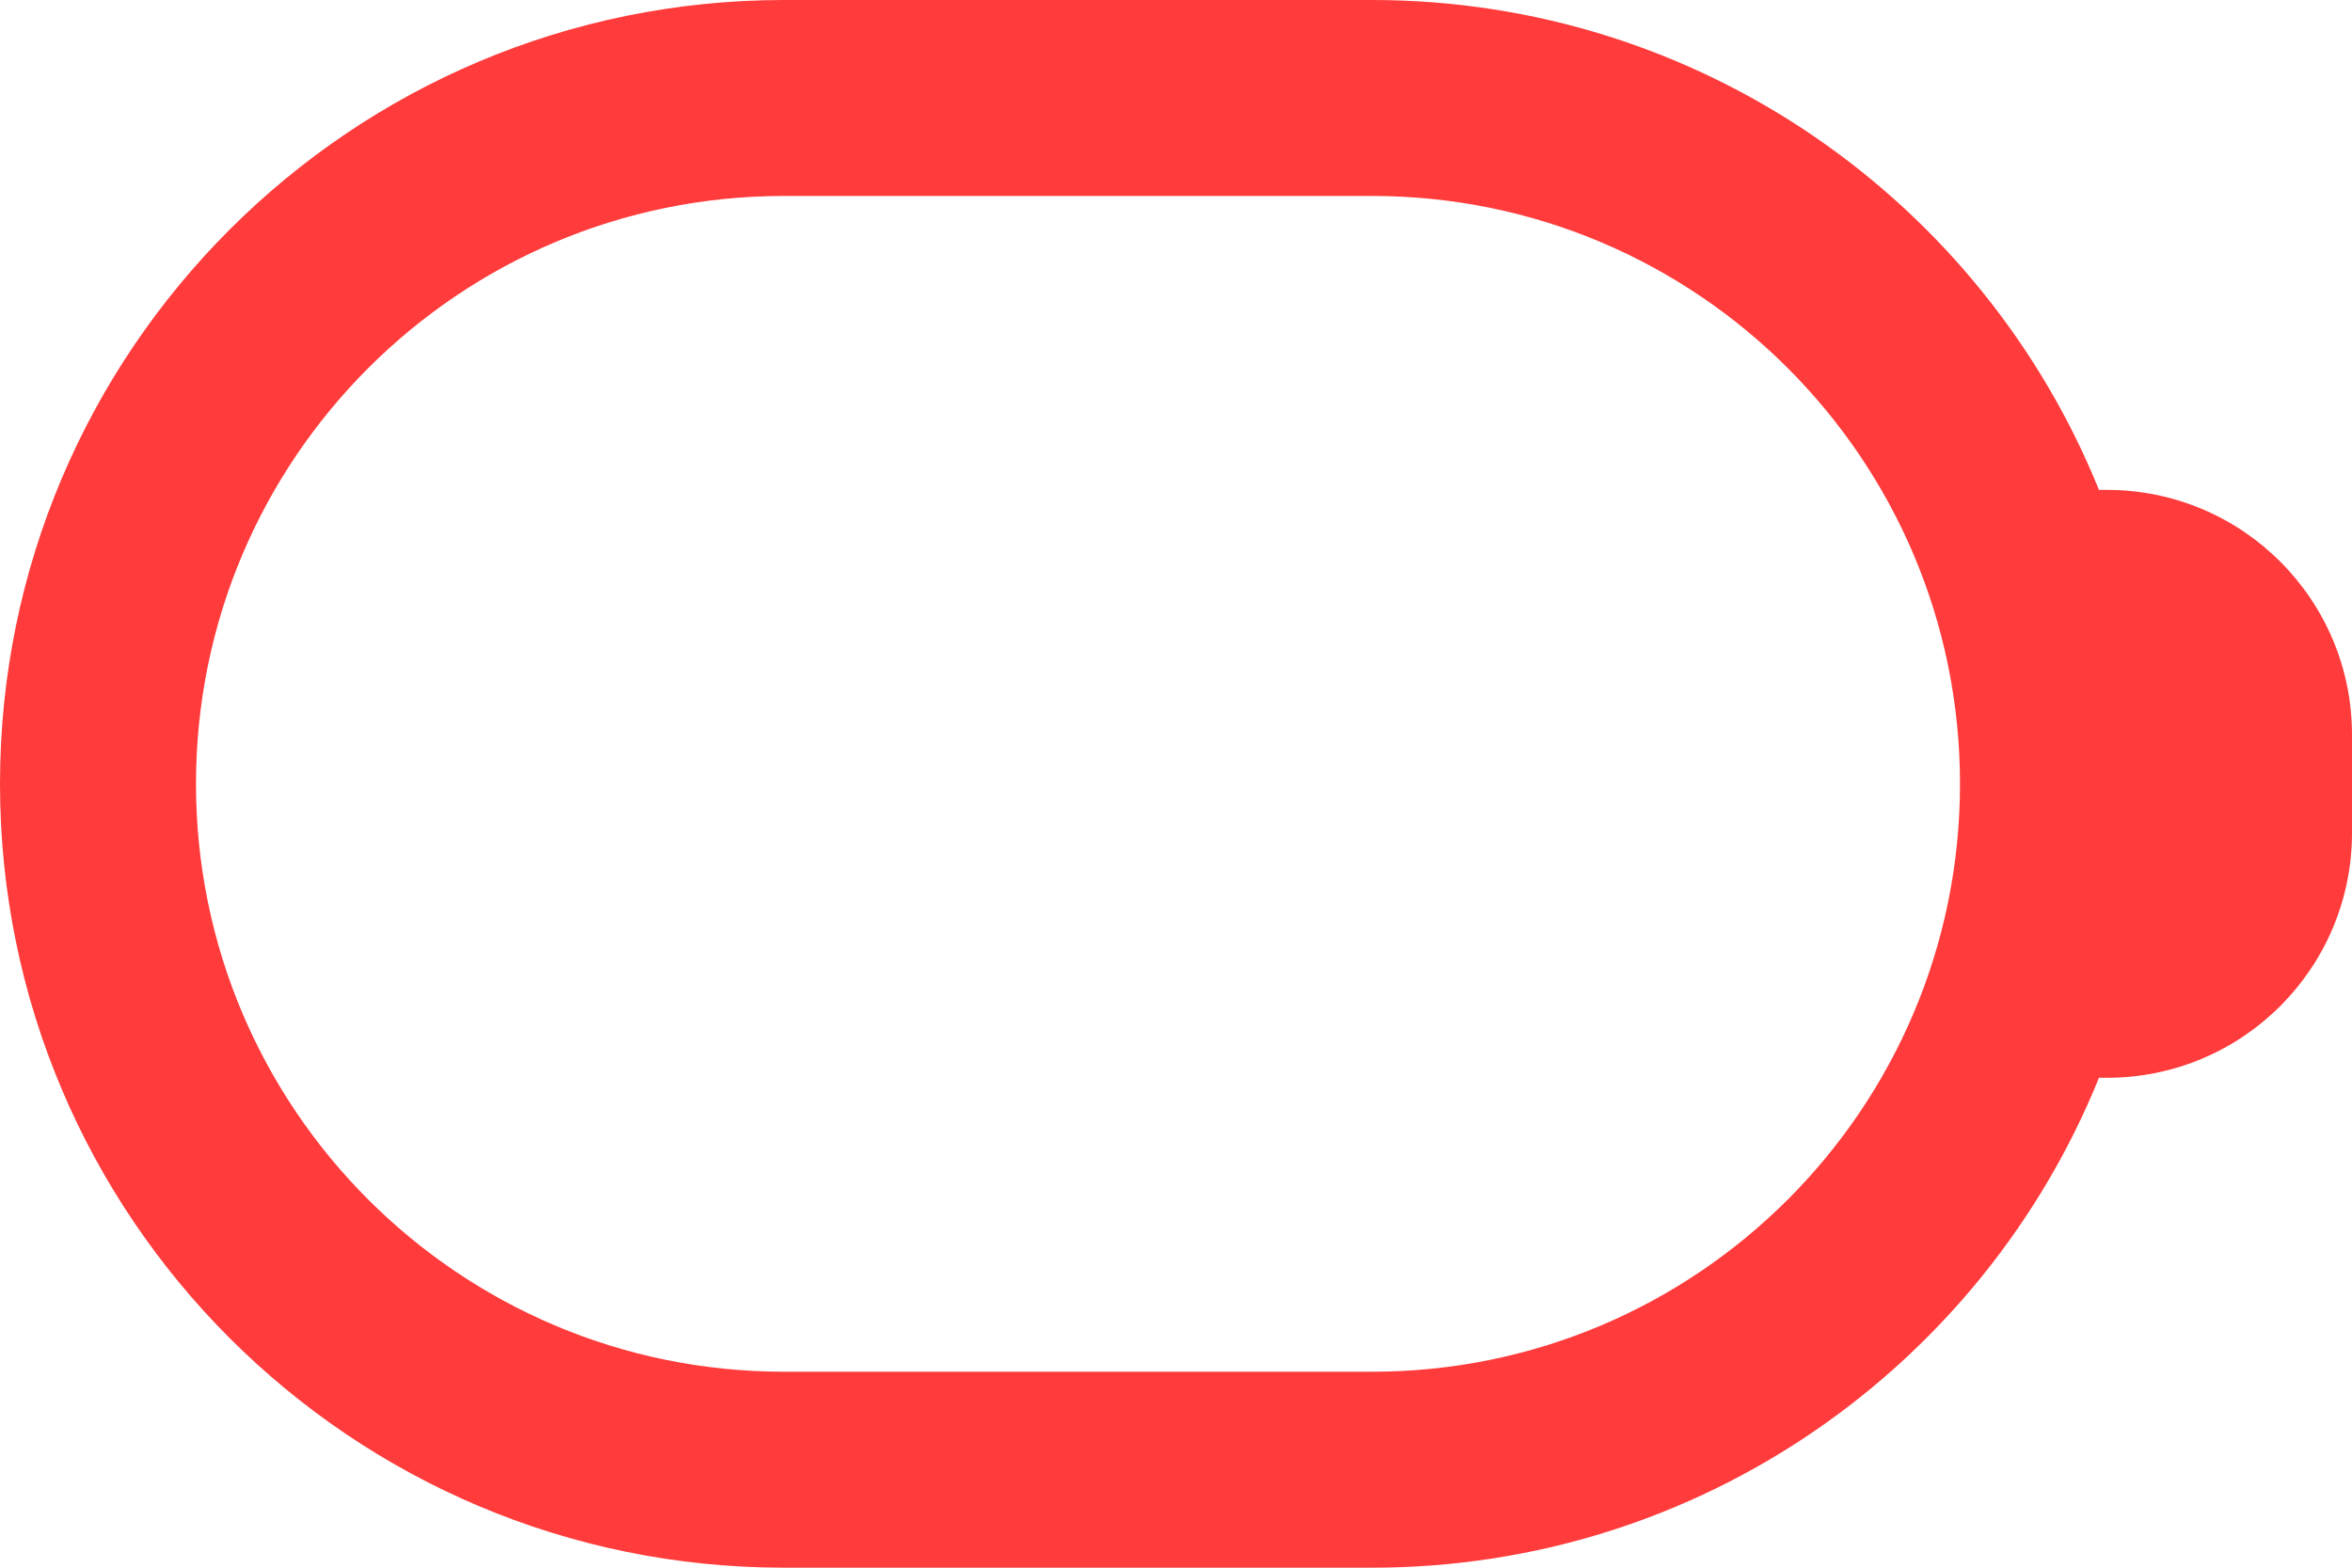 <?xml version="1.0" encoding="UTF-8"?>
<svg width="24px" height="16px" viewBox="0 0 24 16" version="1.1" xmlns="http://www.w3.org/2000/svg" xmlns:xlink="http://www.w3.org/1999/xlink">
    <!-- Generator: Sketch 48.1 (47250) - http://www.bohemiancoding.com/sketch -->
    <title>DATA_OVER_ICON</title>
    <desc>Created with Sketch.</desc>
    <defs></defs>
    <g id="Artboard" stroke="none" stroke-width="1" fill="none" fill-rule="evenodd" transform="translate(-340, -725)">
        <g id="Group-5-Copy-3" transform="translate(340, 725)" fill="#FF3B3B" fill-rule="nonzero">
            <g id="Group-7">
                <path d="M8,2 C4.686,2 2,4.686 2,8 C2,11.314 4.686,14 8,14 L14,14 C17.314,14 20,11.314 20,8 C20,4.686 17.314,2 14,2 L8,2 Z M21.418,5 L21.5,5 C22.881,5 24,6.119 24,7.5 L24,8.5 C24,9.881 22.881,11 21.5,11 L21.418,11 C20.232,13.932 17.357,16 14,16 L8,16 C3.582,16 5.41083001e-16,12.418 0,8 C-5.41083001e-16,3.582 3.582,8.11624501e-16 8,0 L14,0 C17.357,-6.16740251e-16 20.232,2.068 21.418,5 Z" id="DATA_OVER_ICON"></path>
            </g>
        </g>
    </g>
</svg>